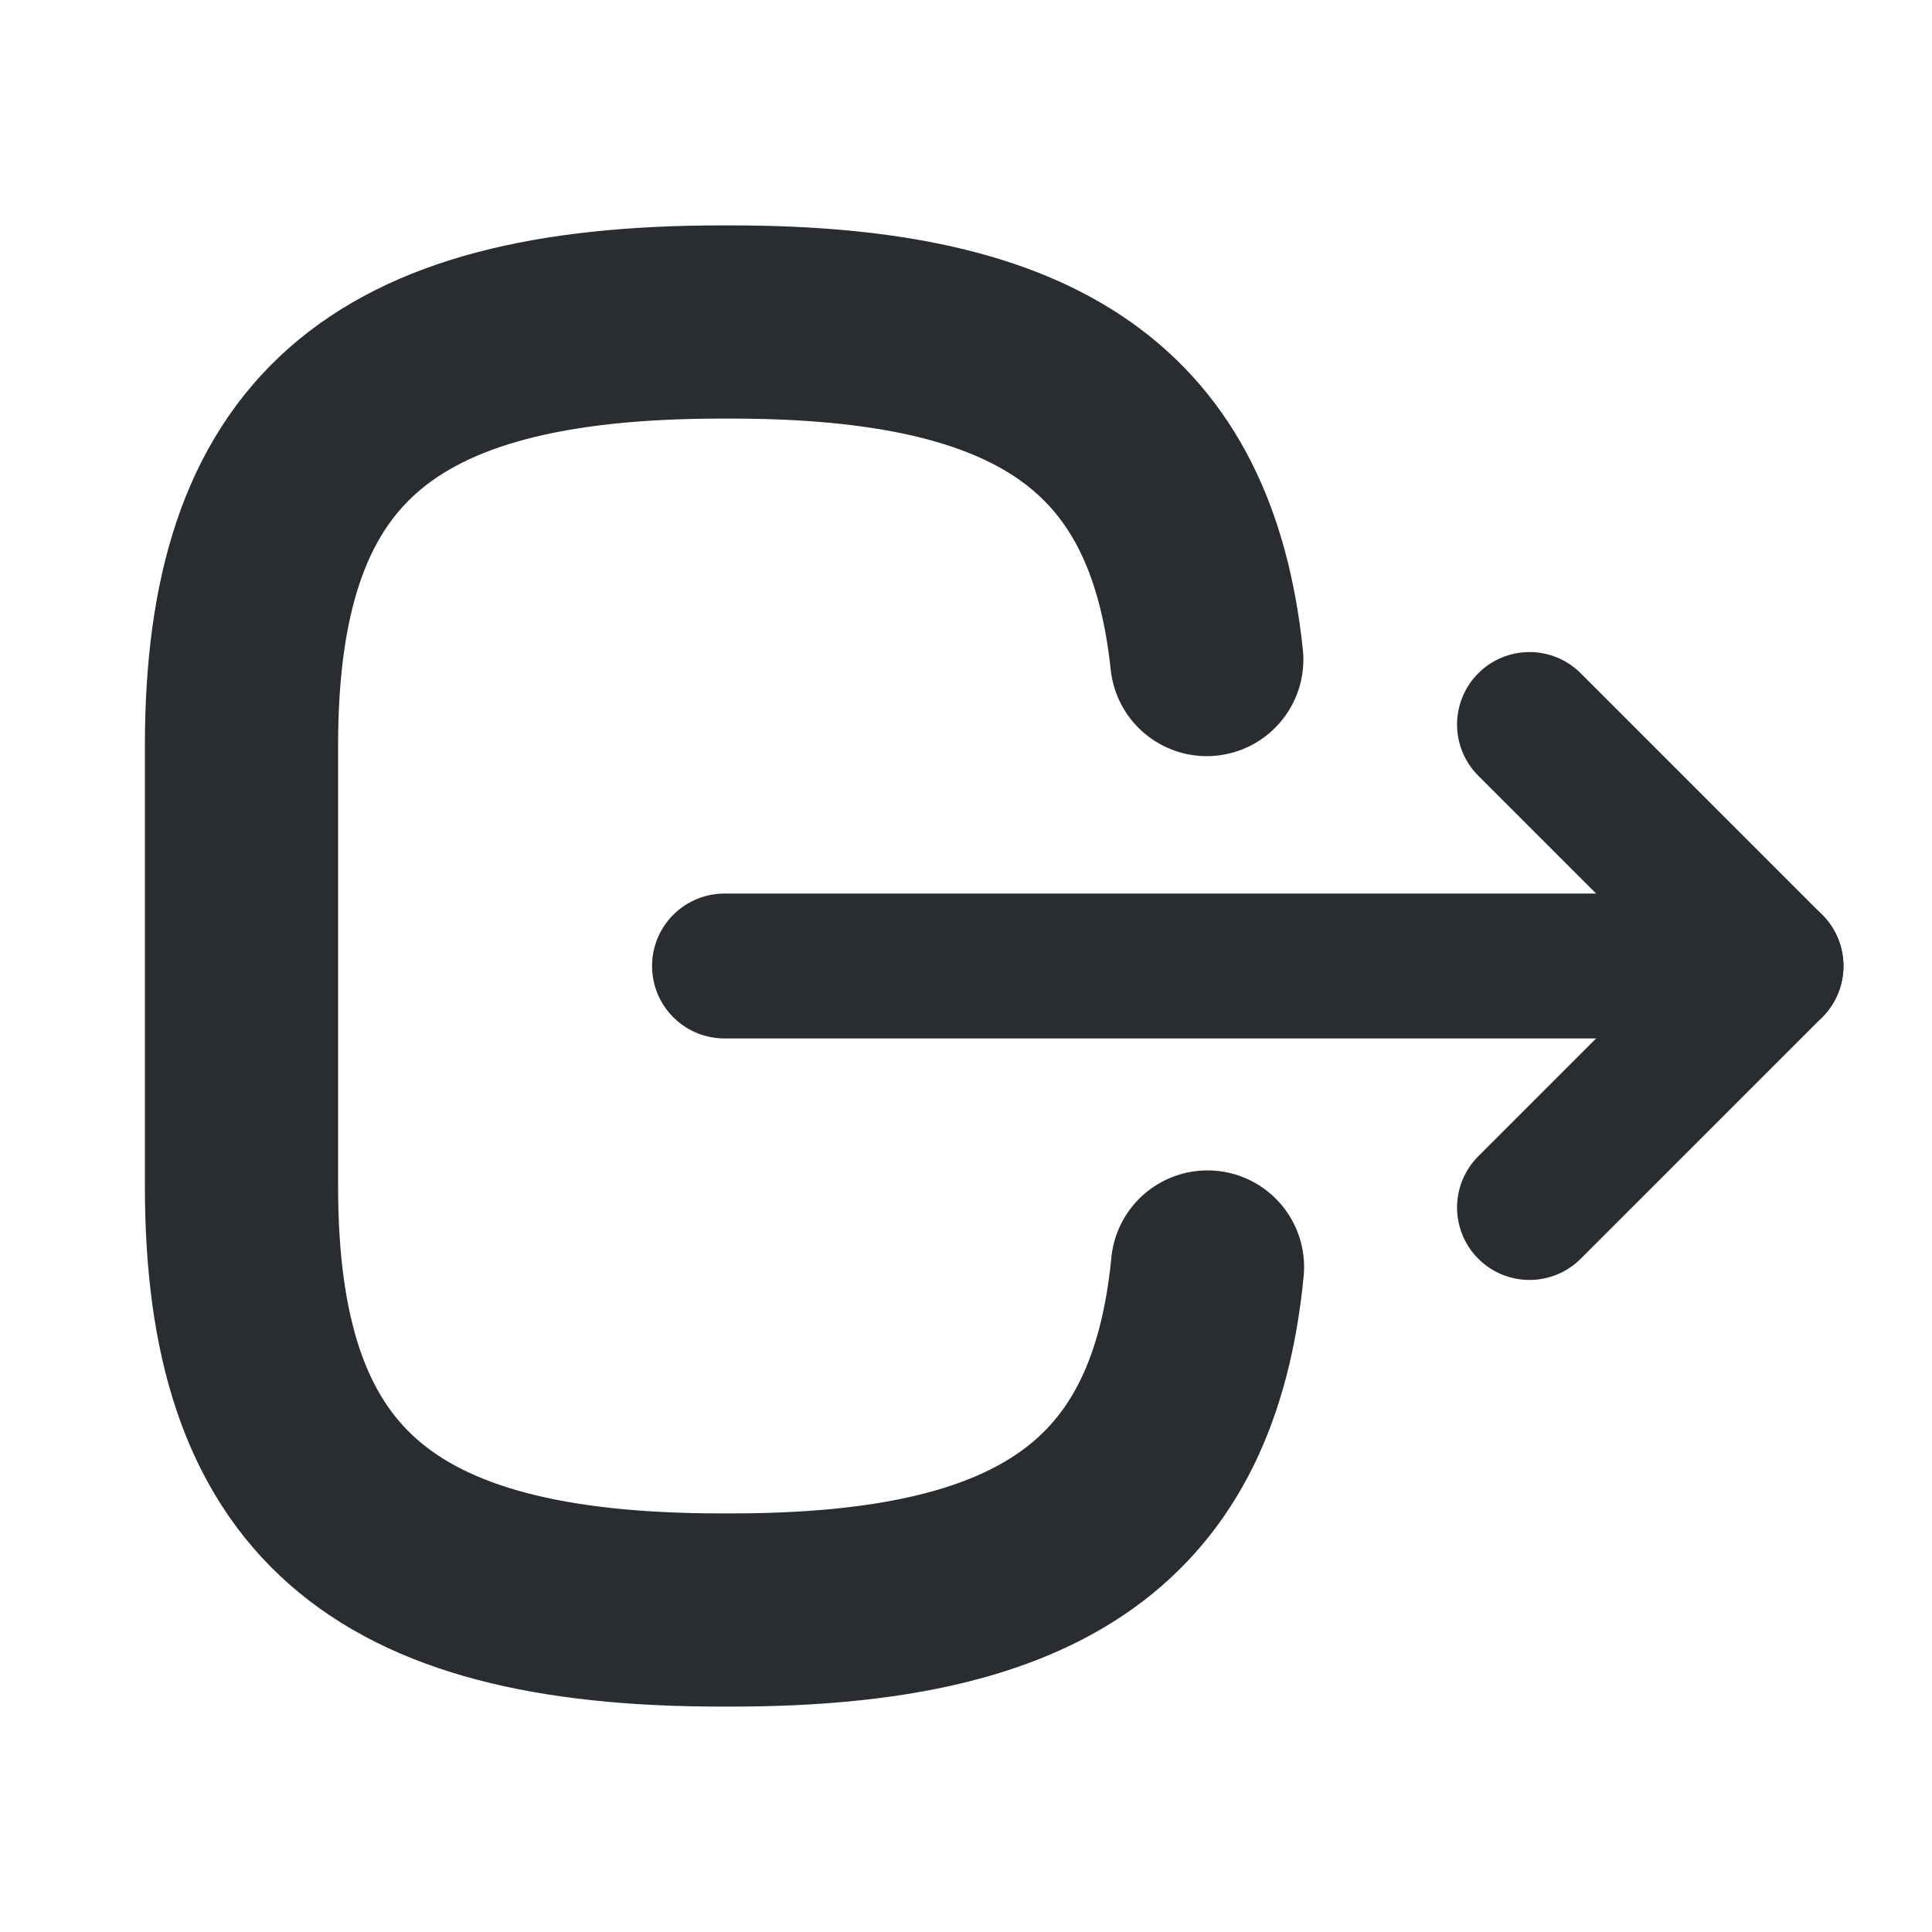 <svg width="24" height="24" viewBox="0 0 24 24" fill="none" xmlns="http://www.w3.org/2000/svg">
<path d="M15 15.739C14.705 18.765 12.943 20 9.086 20H8.962C4.705 20 3 18.496 3 14.739V9.261C3 5.504 4.705 4 8.962 4H9.086C12.914 4 14.676 5.218 14.991 8.193" stroke="#292D32" stroke-width="2.4" stroke-linecap="round" stroke-linejoin="round"/>
<path d="M9 12L22 12" stroke="#292D32" stroke-width="1.8" stroke-linecap="round" stroke-linejoin="round"/>
<path d="M19 9L22 12L19 15" stroke="#292D32" stroke-width="1.8" stroke-linecap="round" stroke-linejoin="round"/>
</svg>
